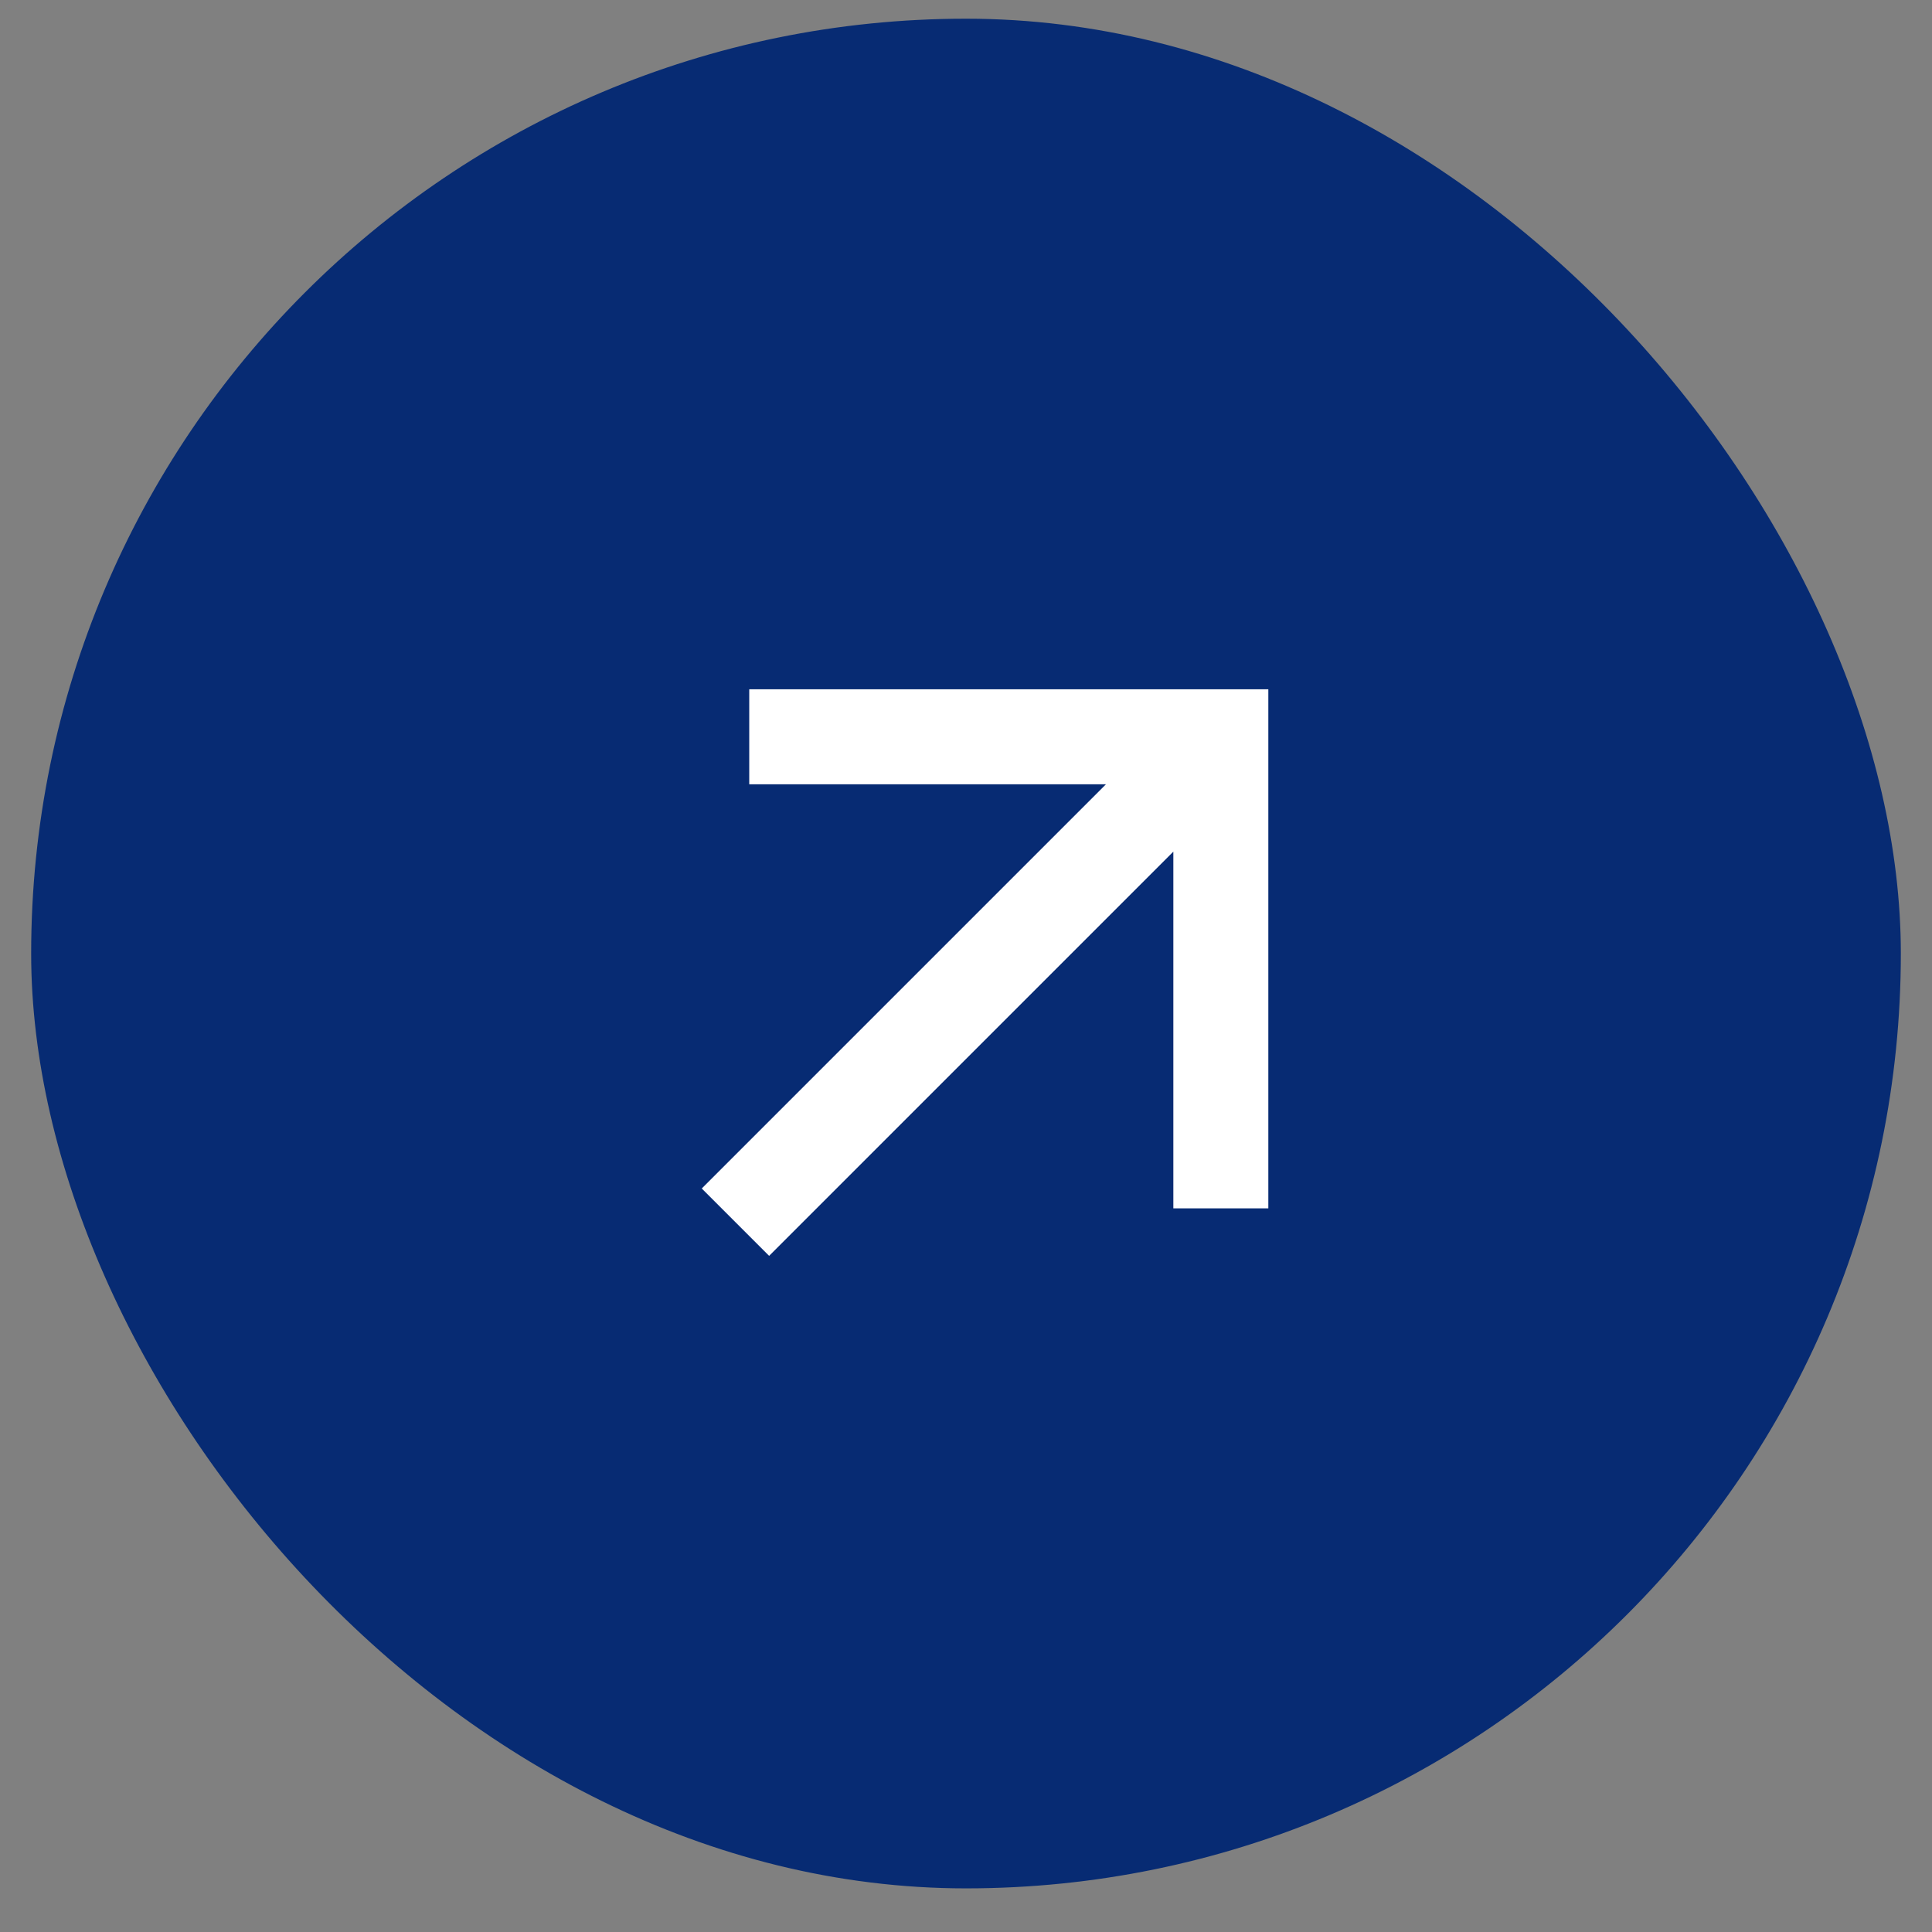 <svg width="31" height="31" viewBox="0 0 31 31" fill="none" xmlns="http://www.w3.org/2000/svg">
<rect x="0" y="0" width="31" height="31" fill="#808080" stroke="none"/>
<rect x="0.5" y="0.3" width="30" height="30" rx="15" fill="#072B73"/>
<g clip-path="url(#clip0_327_1221)">
<path fill-rule="evenodd" clip-rule="evenodd" d="M12.022 11.822V12.584H14.884H17.746L14.503 15.827L11.26 19.07L11.8 19.61L12.341 20.151L15.584 16.908L18.827 13.665V16.527V19.389H19.589H20.351V15.224V11.06H16.186H12.022V11.822Z" fill="white"/>
</g>
<defs>
<clipPath id="clip0_327_1221">
<rect width="10" height="10" fill="white" transform="translate(10.5 10.3)"/>
</clipPath>
</defs>
</svg>
